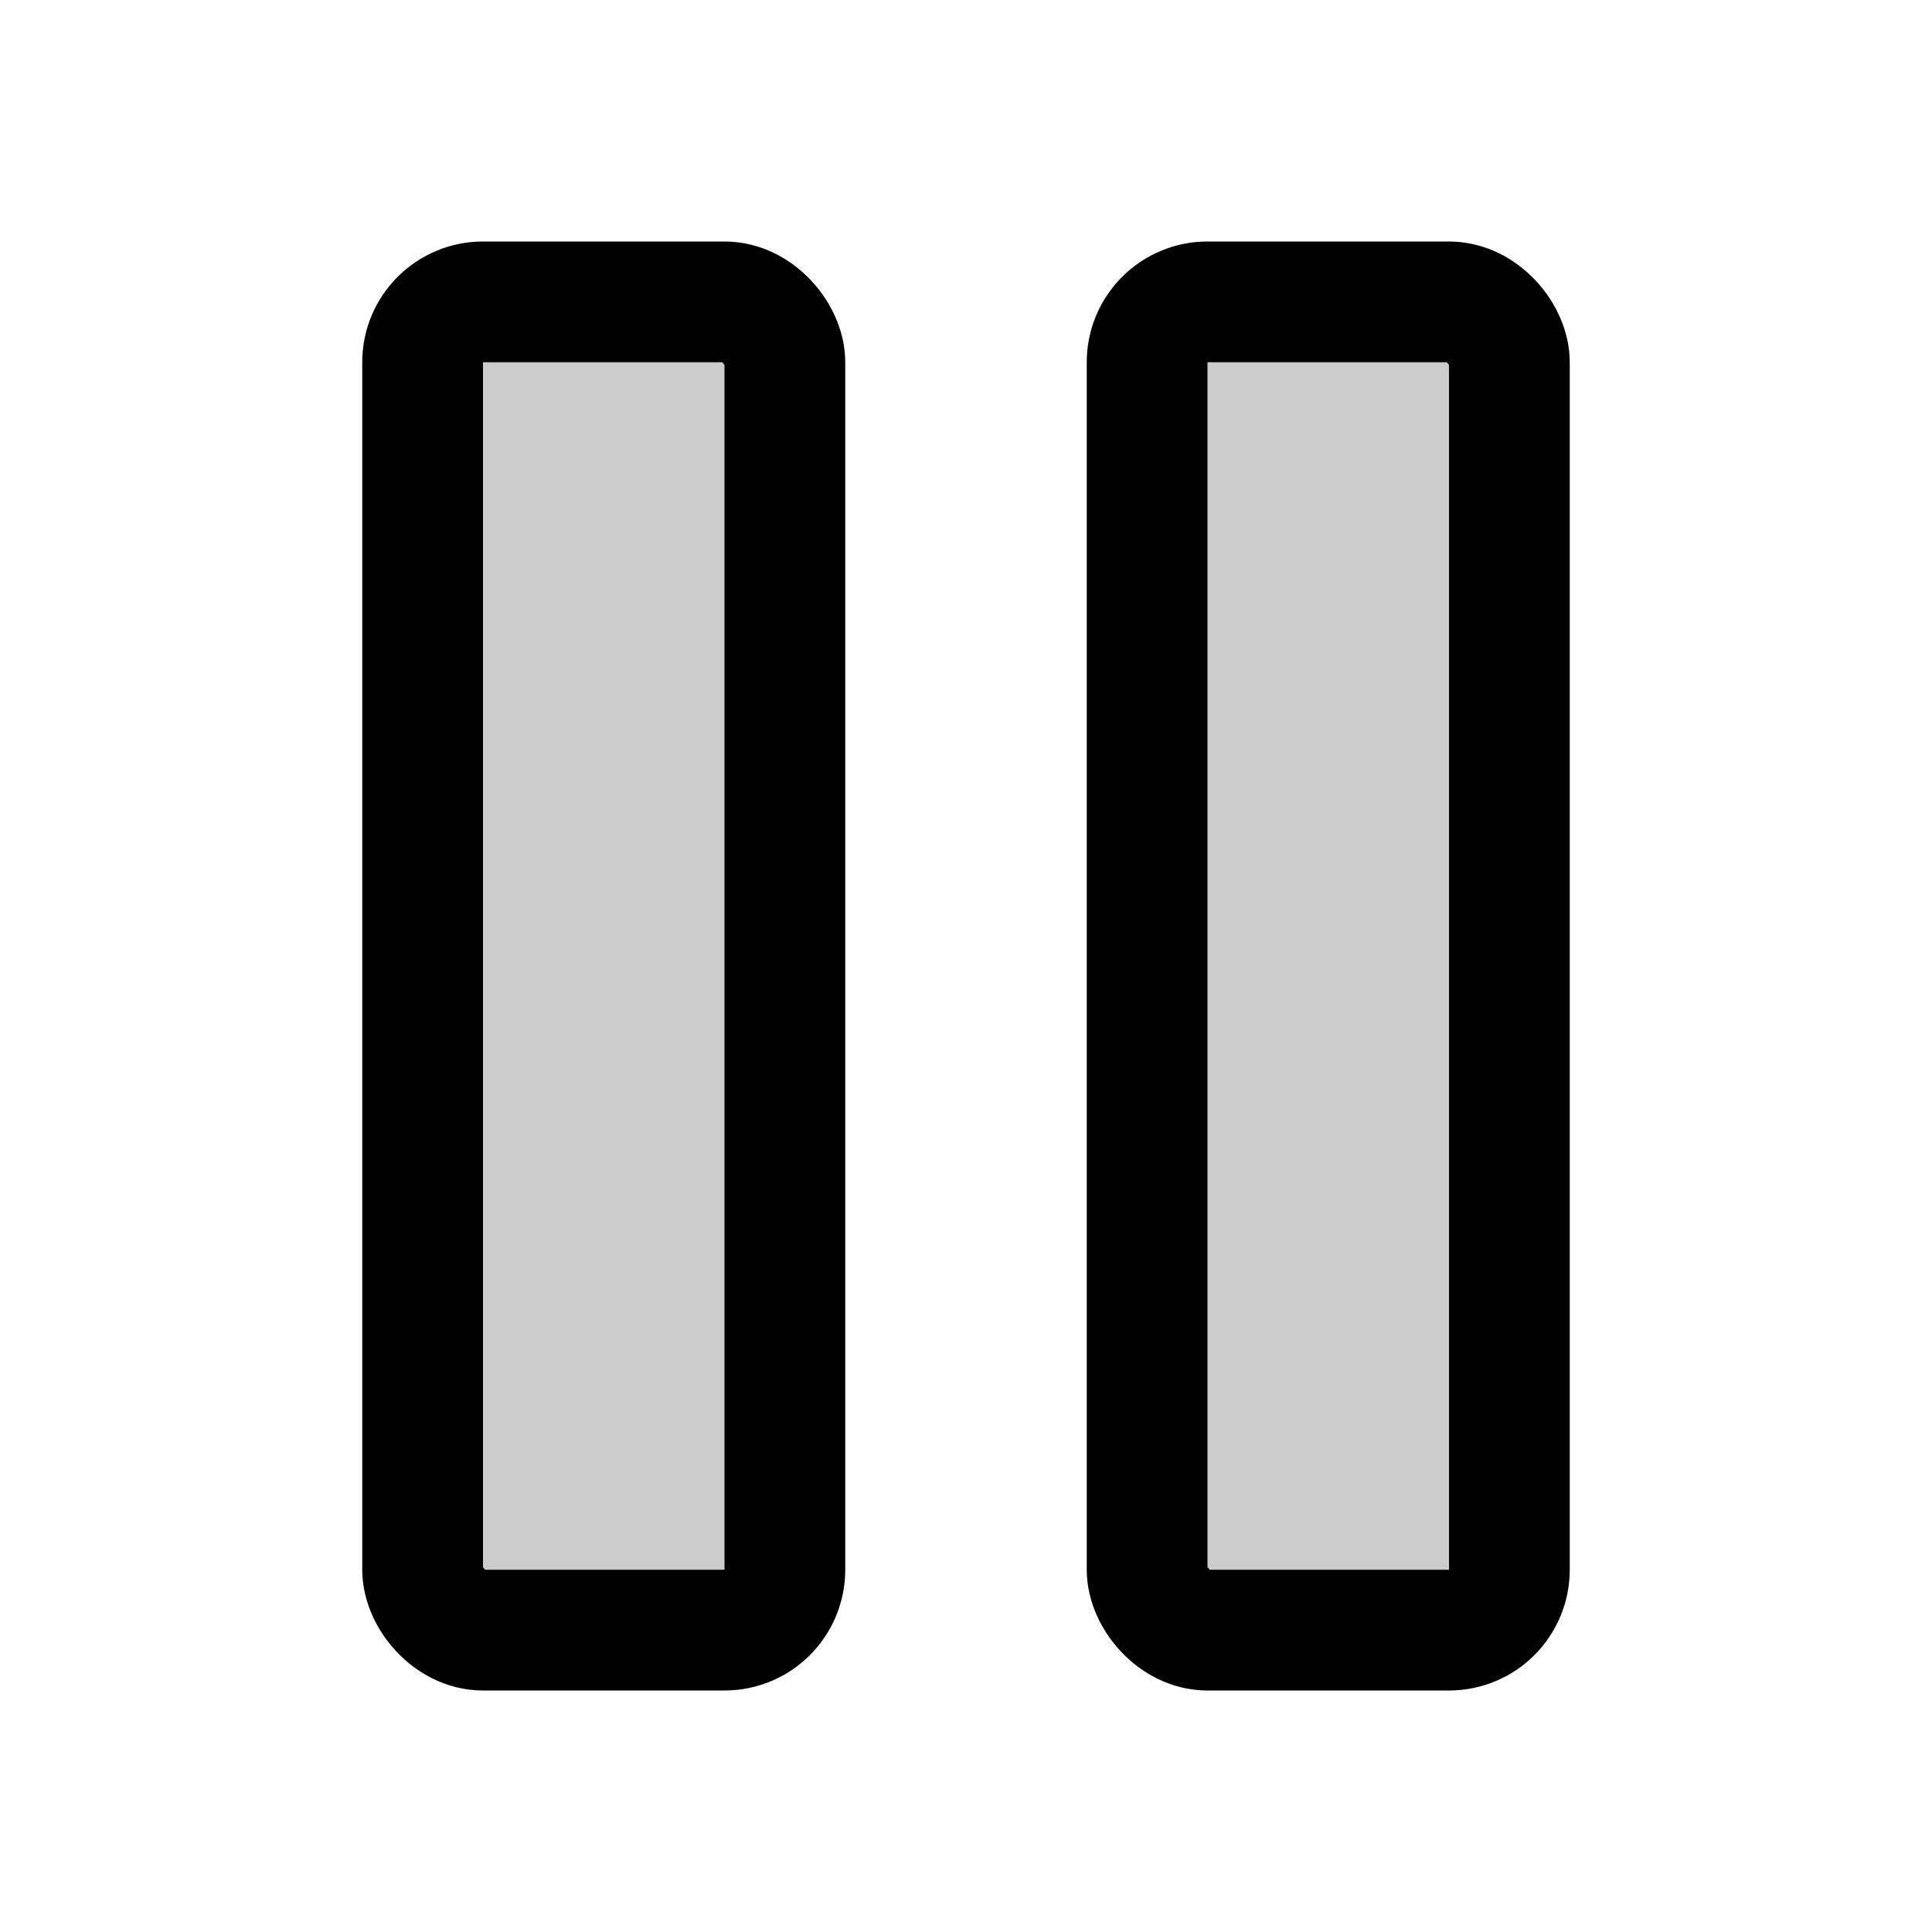 <svg id="Layer_1" data-name="Layer 1" xmlns="http://www.w3.org/2000/svg" viewBox="0 0 256 256">
  <rect x="152" y="40" width="48" height="176" rx="8" opacity="0.2"/>
  <rect x="56" y="40" width="48" height="176" rx="8" opacity="0.2"/>
  <rect x="152" y="40" width="48" height="176" rx="8" stroke-width="16" stroke="#000" stroke-linecap="round" stroke-linejoin="round" fill="none"/>
  <rect x="56" y="40" width="48" height="176" rx="8" stroke-width="16" stroke="#000" stroke-linecap="round" stroke-linejoin="round" fill="none"/>
</svg>
